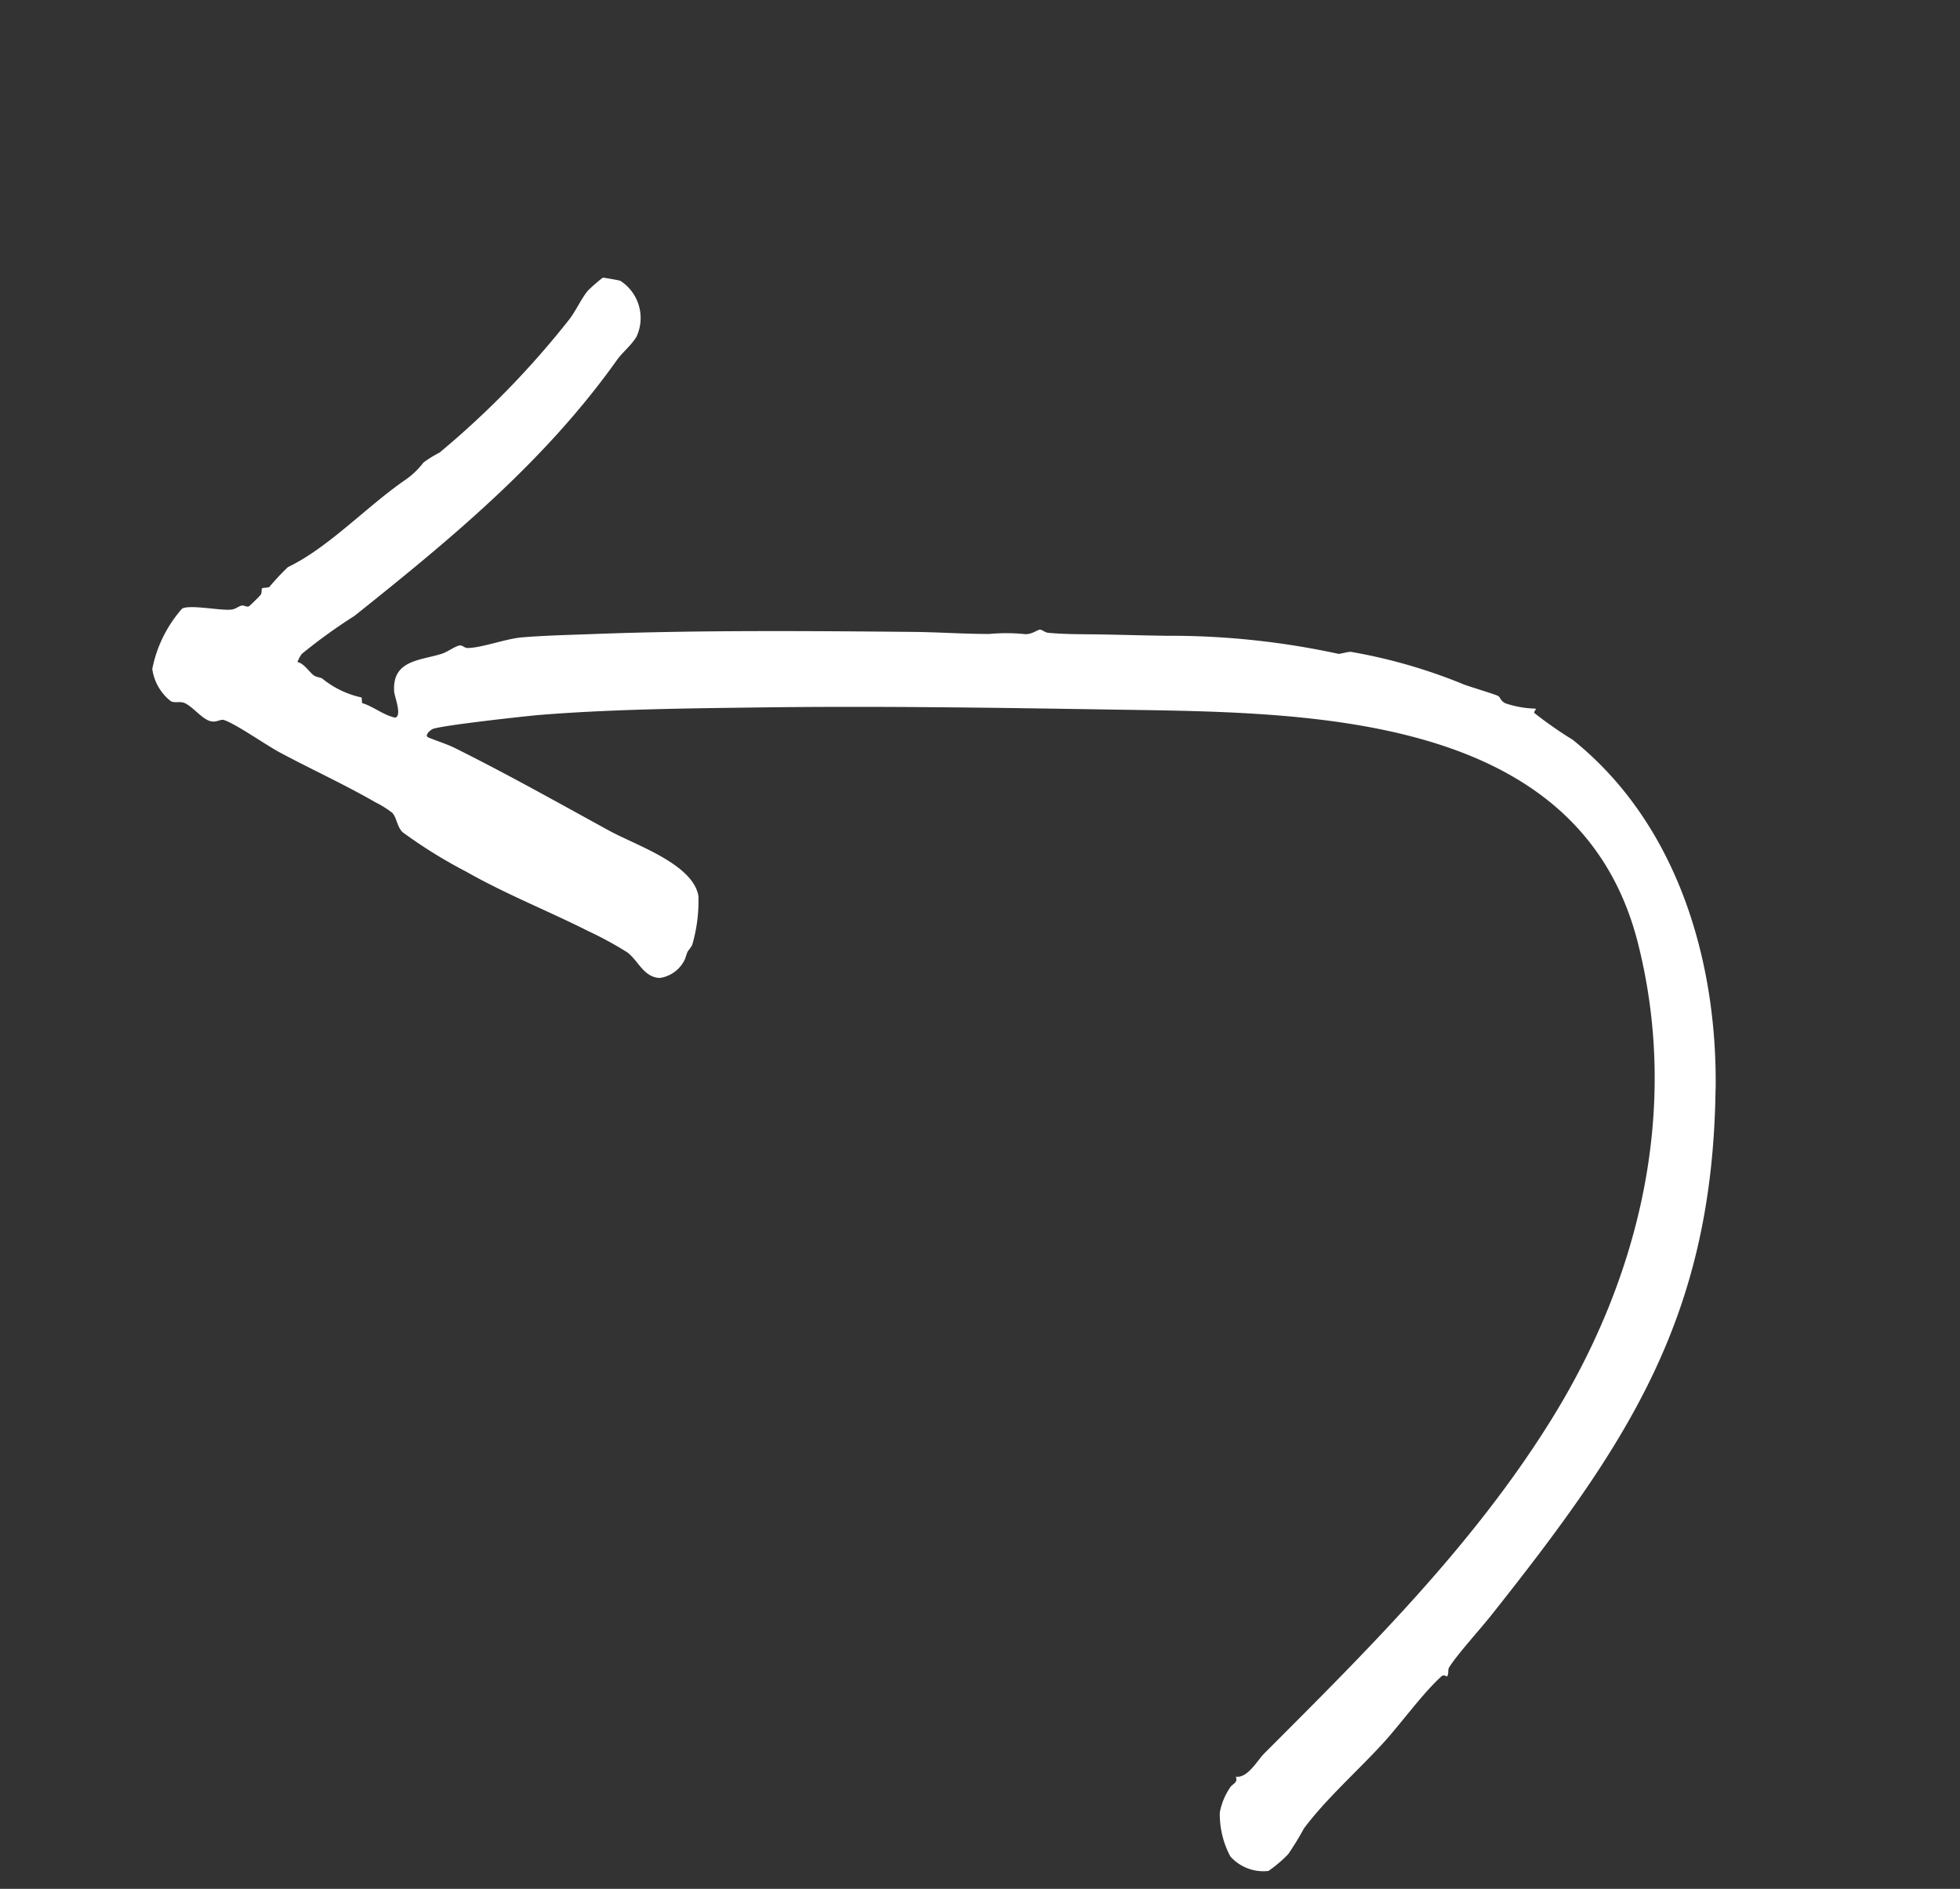 <svg xmlns="http://www.w3.org/2000/svg" xmlns:xlink="http://www.w3.org/1999/xlink" width="76.597" height="73.803" viewBox="0 0 76.597 73.803">
  <rect x="0" y="0" width="76.597" height="73.803" fill="#333333" stroke="none"/>
  <defs>
    <clipPath id="clip-path">
      <rect id="Rectangle_307" data-name="Rectangle 307" width="42.044" height="64.711" transform="translate(0 0)" fill="#fff"/>
    </clipPath>
  </defs>
  <g id="Group_157" data-name="Group 157" transform="matrix(0.643, -0.766, 0.766, 0.643, 0, 32.208)">
    <g id="Group_152" data-name="Group 152" transform="translate(0 0)" clip-path="url(#clip-path)">
      <path id="Path_353" data-name="Path 353" d="M35.172,58.005c3.886-3.172,6.988-7.815,6.869-13.059a15.732,15.732,0,0,1-.162-1.813c.022-.08.182-.019.155-.088a4.011,4.011,0,0,1-.584-1.006c-.068-.229.036-.3.03-.413,0-.08-.436-1.088-.514-1.314A21.048,21.048,0,0,0,39.1,36.1c-.055-.082-.356-.285-.372-.321a31.062,31.062,0,0,0-3.783-5.606c-.545-.666-1.089-1.357-1.623-2.015-.438-.539-.86-1.024-1.26-1.6-.068-.1-.058-.271-.11-.324-.076-.077-.385-.126-.538-.374a7.234,7.234,0,0,0-.865-1.034c-.625-.743-1.209-1.547-1.826-2.3-2.59-3.143-5.372-6.513-8.118-9.542-.584-.644-1.283-1.44-1.9-2.06-.437-.44-1.313-.934-1.672-1.346-.1-.11-.043-.243-.141-.32-.156-.123-.5-.194-.707-.33-.748-.485-1.429-1.314-2.313-.463-.136.131-.523.861-.755.681-.225-.437-.206-.926-.393-1.356l.156-.152a3.663,3.663,0,0,1-.423-1.654c-.013-.1-.1-.19-.116-.327-.019-.232.116-.594-.013-.832a1.645,1.645,0,0,1,.345-.074,21.466,21.466,0,0,1,2.47.623c4.719.952,9.4,1.82,14.256,1.428.357-.029.8.064,1.181,0a1.728,1.728,0,0,0,1.268-1.893c-.011-.033-.321-.581-.35-.6a6.869,6.869,0,0,0-.759-.119c-.392,0-.939.155-1.34.166a34.65,34.65,0,0,1-7.233-.538,4.529,4.529,0,0,0-.7-.231,3.169,3.169,0,0,1-1.056-.13c-1.754-.47-3.9-.584-5.481-1.3A9.3,9.3,0,0,0,13.874,2.1c-.1-.039-.177-.18-.235-.183-.04,0-.128.115-.225.119s-.585-.046-.63-.06c-.095-.03-.09-.182-.171-.24-.114-.081-.243-.086-.363-.194-.312-.28-.887-1.379-1.222-1.51A5.029,5.029,0,0,0,8.475.655a1.942,1.942,0,0,0-.5,1.357c.035.191.252.281.3.495.079.342-.038.876.088,1.178.106.252.333.259.388.405.189.505.3,1.871.433,2.5.284,1.348.663,2.718.905,4.085a4.013,4.013,0,0,1,.11.769c-.021.253-.293.484-.321.8a19.012,19.012,0,0,0,.418,2.9c.324,1.764.879,3.414,1.284,5.132a13.927,13.927,0,0,1,.348,1.718c.028.542-.335,1.107.047,1.609a1.28,1.28,0,0,0,1.224.277c.4-.165.194-.071.575-.13A6.135,6.135,0,0,0,15.4,22.706c.823-.97-.053-3.147-.284-4.305-.455-2.277-.863-4.45-1.4-6.681-.086-.361-.243-.722-.353-1.075-.057-.183.236-.133.336-.1.256.09,2.77,2.494,3.146,2.874,2,2.03,3.93,4.285,5.784,6.436,2.98,3.459,5.856,6.994,8.714,10.511C36.056,36.17,43.1,44.36,37.6,52c-3.87,5.372-9.848,8.437-16.438,9.384-5.725.823-11.463.292-17.2-.207-.385-.034-1.164.132-1.412-.267-.13.227-.291.077-.453.1a2.523,2.523,0,0,0-1.025.322A3.534,3.534,0,0,0,.026,62.746a1.727,1.727,0,0,0,.522,1.508,5.072,5.072,0,0,0,1,.17,11.618,11.618,0,0,0,1.16-.175c1.418-.084,3.076.162,4.512.225,1.057.046,2.487-.067,3.494.069.157.021.1.171.153.168.122-.005.191-.147.321-.164.621-.082,1.9-.027,2.623-.047,8.6-.238,14.475-.874,21.362-6.5" transform="translate(0 0)" fill="#fff"/>
    </g>
  </g>
</svg>

